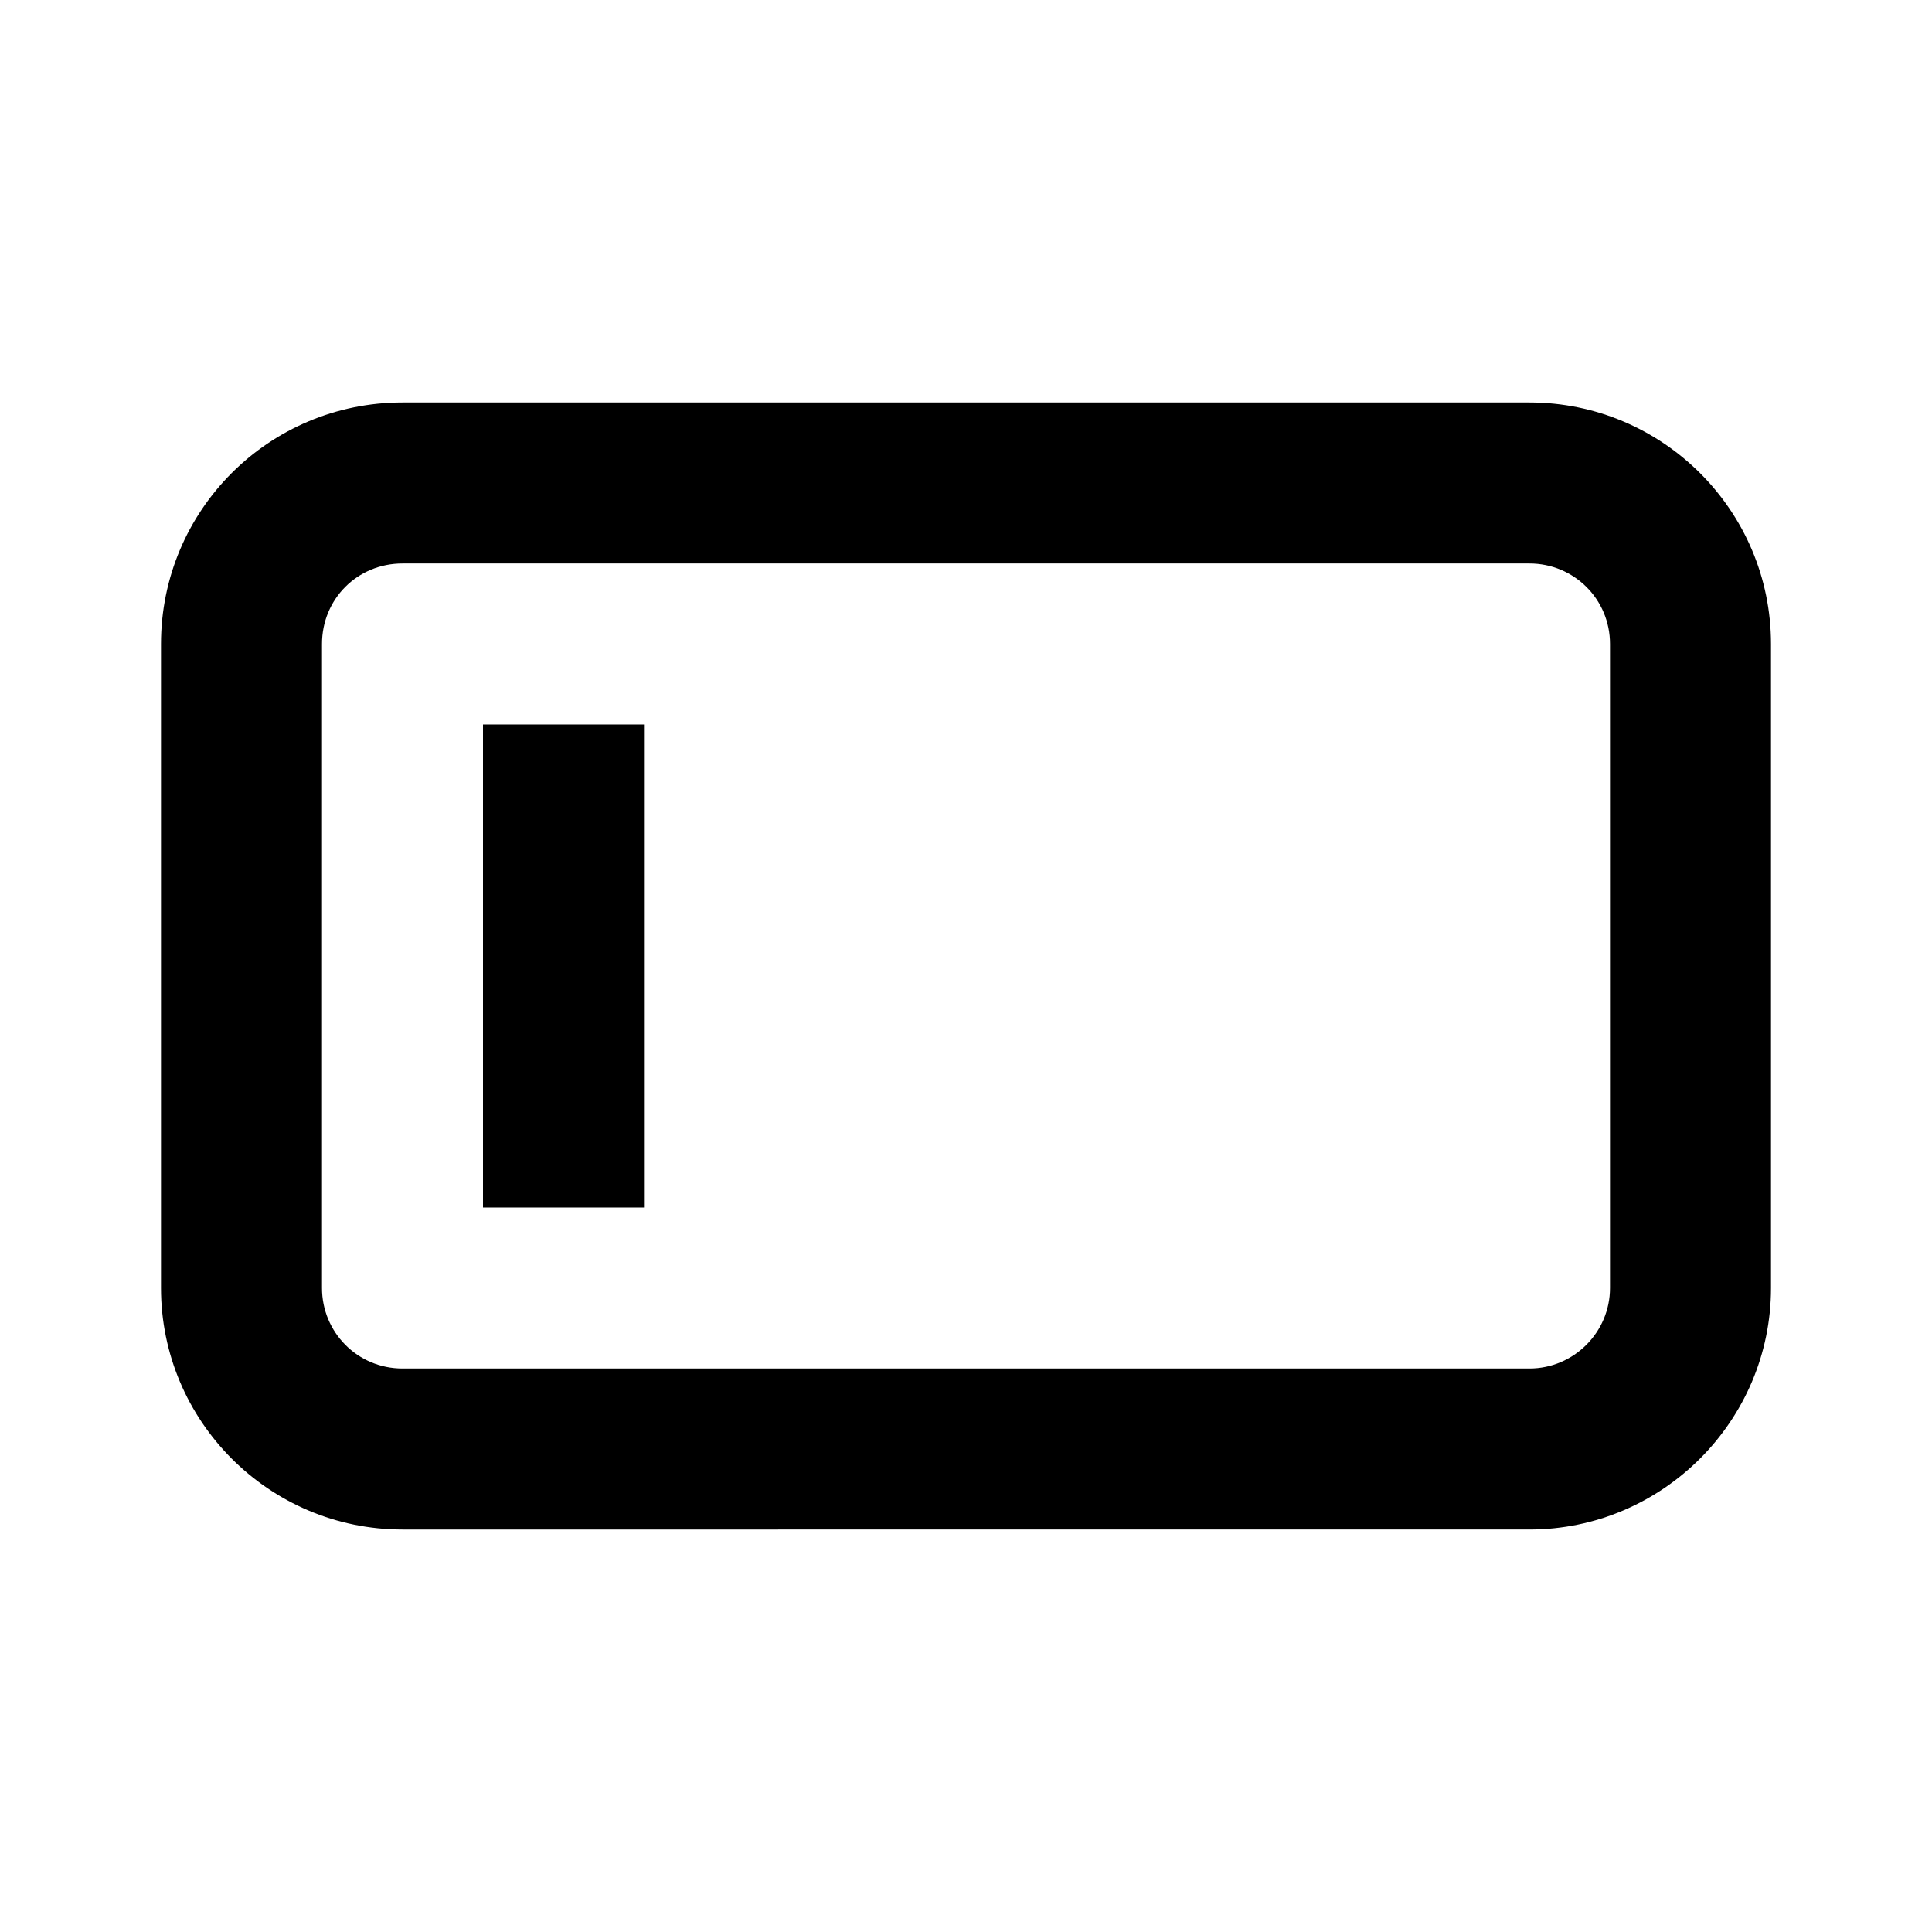 <svg viewBox="0 0 24 24" xmlns="http://www.w3.org/2000/svg"><g><path d="M8 9H6v6h2V9Z"/><path fill-rule="evenodd" d="M2 8c0-1.66 1.34-3 3-3h14c1.65 0 3 1.34 3 3v8c0 1.65-1.35 3-3 3H5c-1.66 0-3-1.35-3-3V8Zm3-1h14c.55 0 1 .44 1 1v8c0 .55-.45 1-1 1H5c-.56 0-1-.45-1-1V8c0-.56.44-1 1-1Z"/></g></svg>